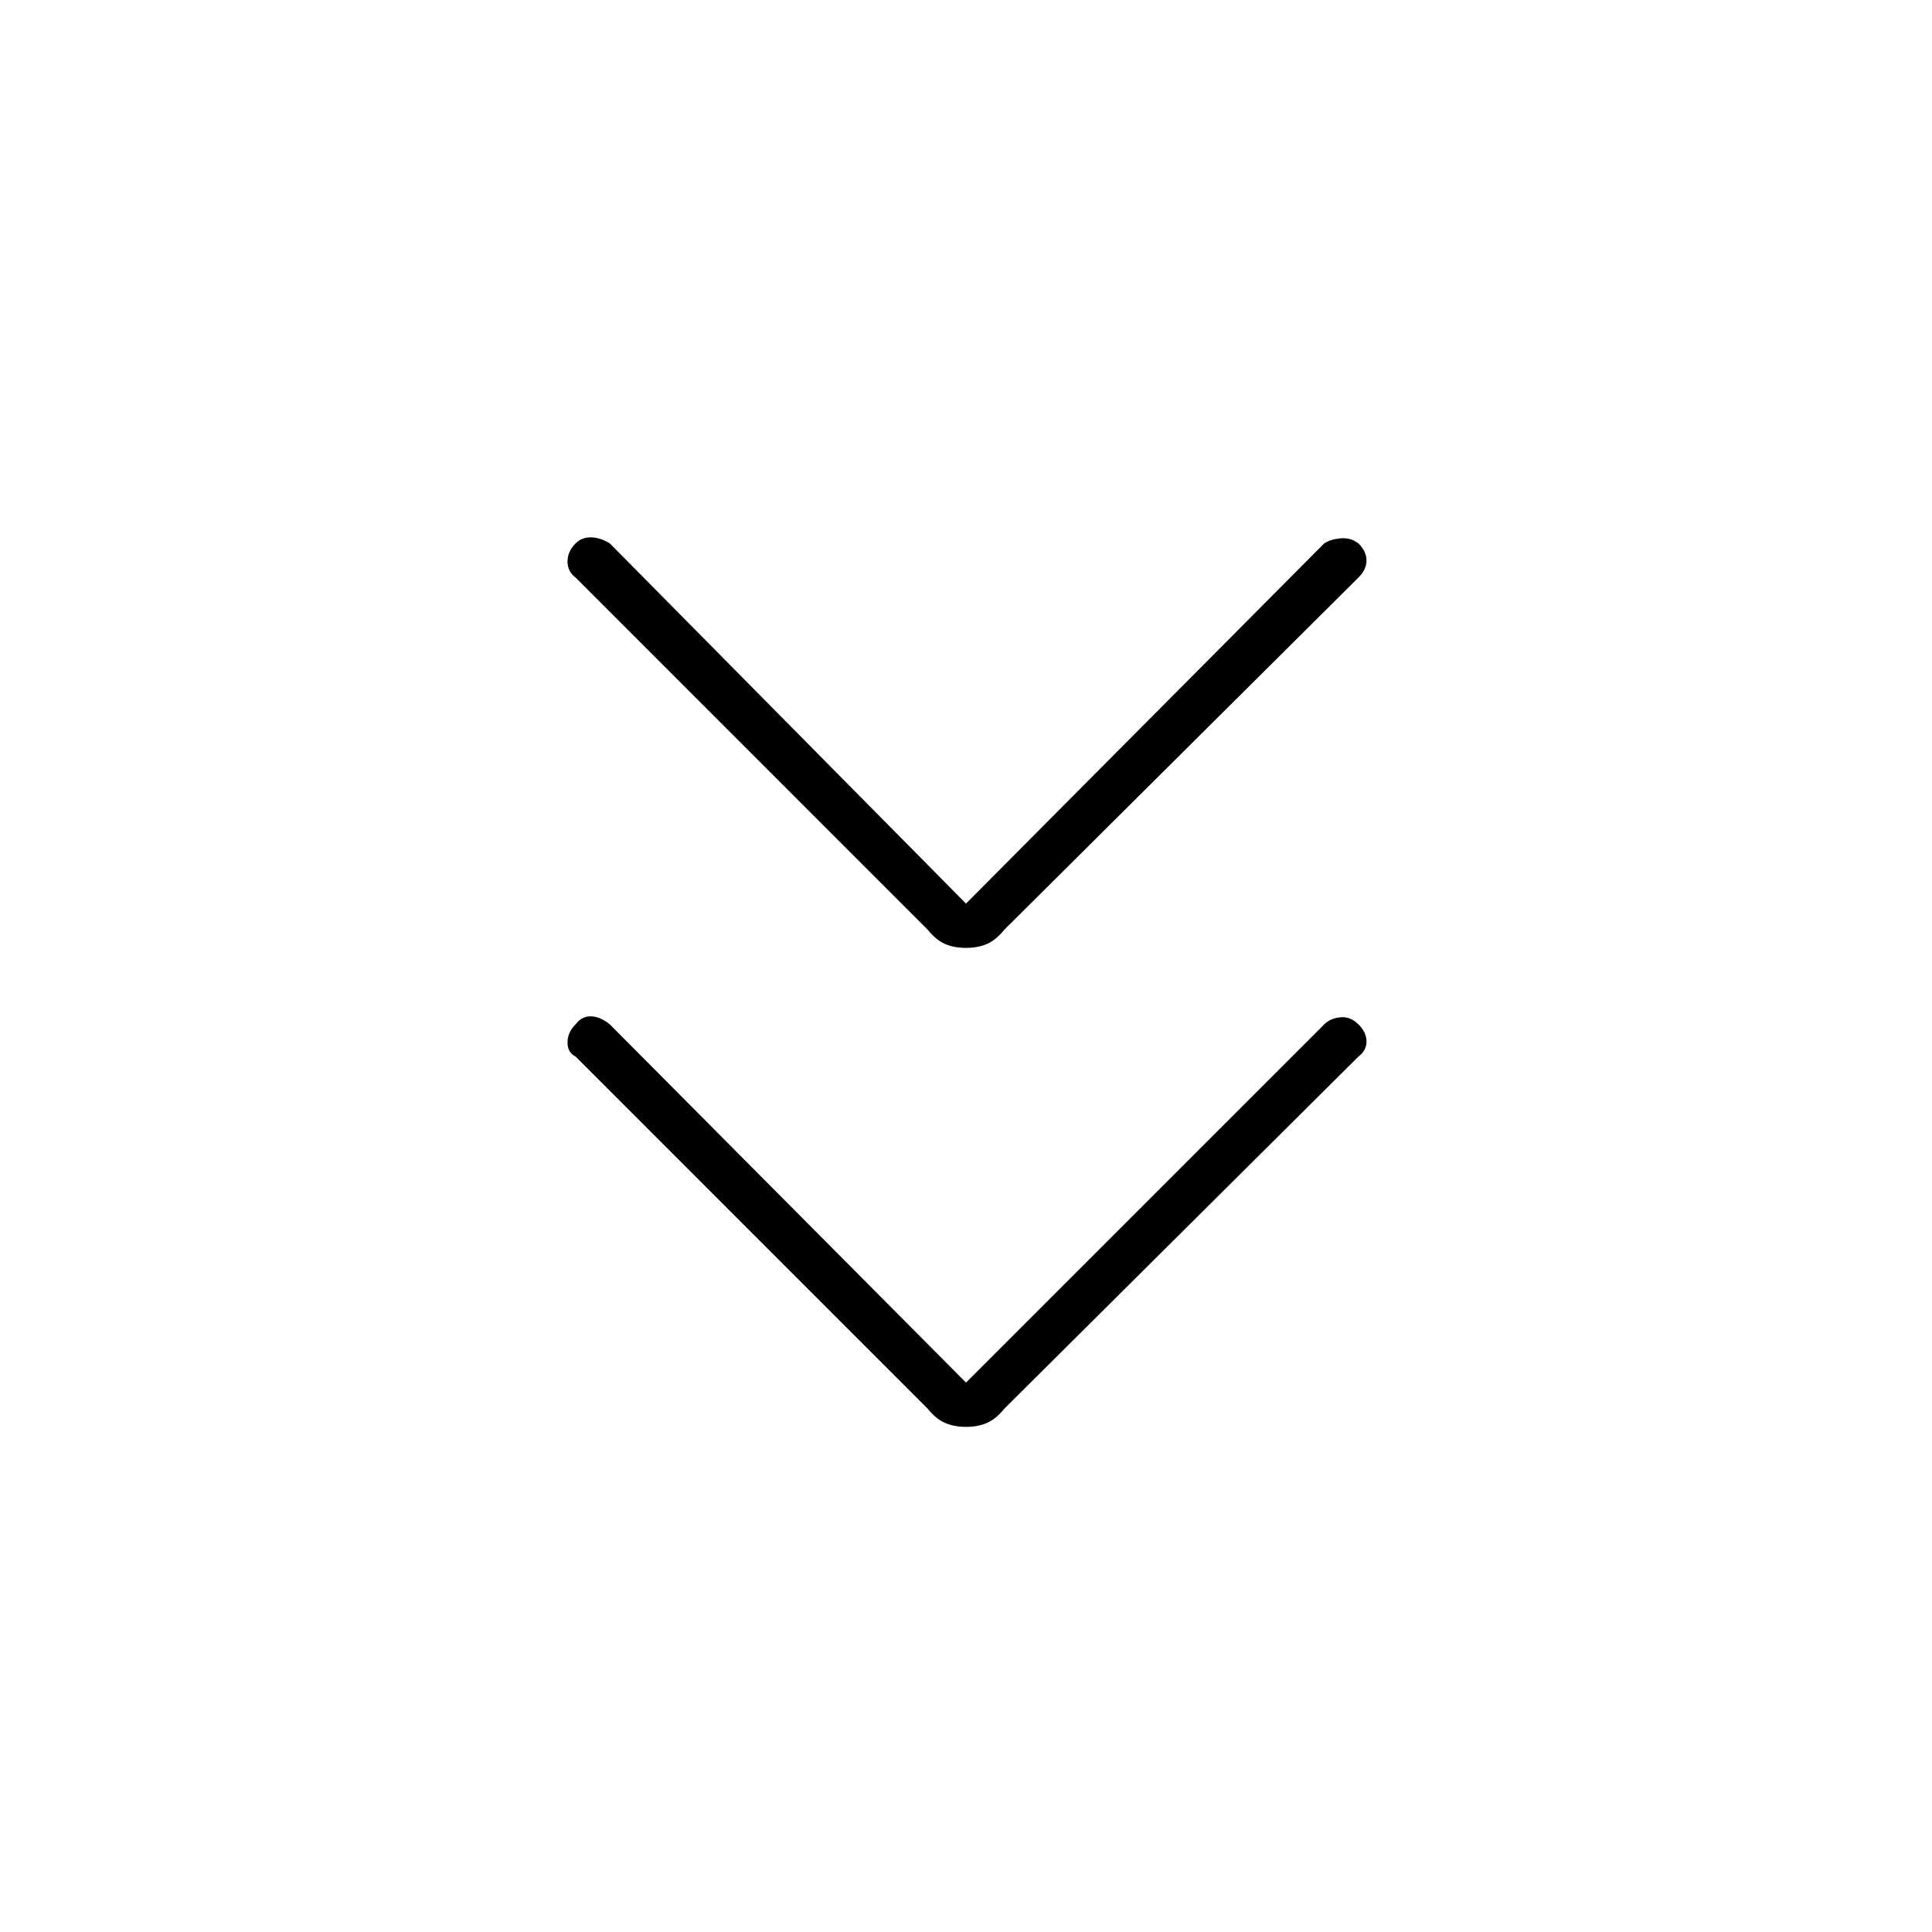 <svg xmlns="http://www.w3.org/2000/svg" height="40" width="40"><path d="M20 19.625q-.25 0-.438-.083-.187-.084-.354-.292l-7.291-7.292q-.167-.125-.167-.333 0-.208.167-.375.125-.125.312-.125.188 0 .396.125L20 18.708l7.417-7.458q.125-.083.333-.104.208-.021.375.104.167.167.167.354 0 .188-.167.354l-7.333 7.292q-.167.208-.354.292-.188.083-.438.083Zm0 9.917q-.25 0-.438-.084-.187-.083-.354-.291l-7.291-7.292q-.167-.083-.167-.292 0-.208.167-.375.125-.166.312-.166.188 0 .396.166L20 28.625l7.417-7.417q.125-.125.333-.146.208-.02.375.146.167.167.167.354 0 .188-.167.313l-7.333 7.292q-.167.208-.354.291-.188.084-.438.084Z"/></svg>